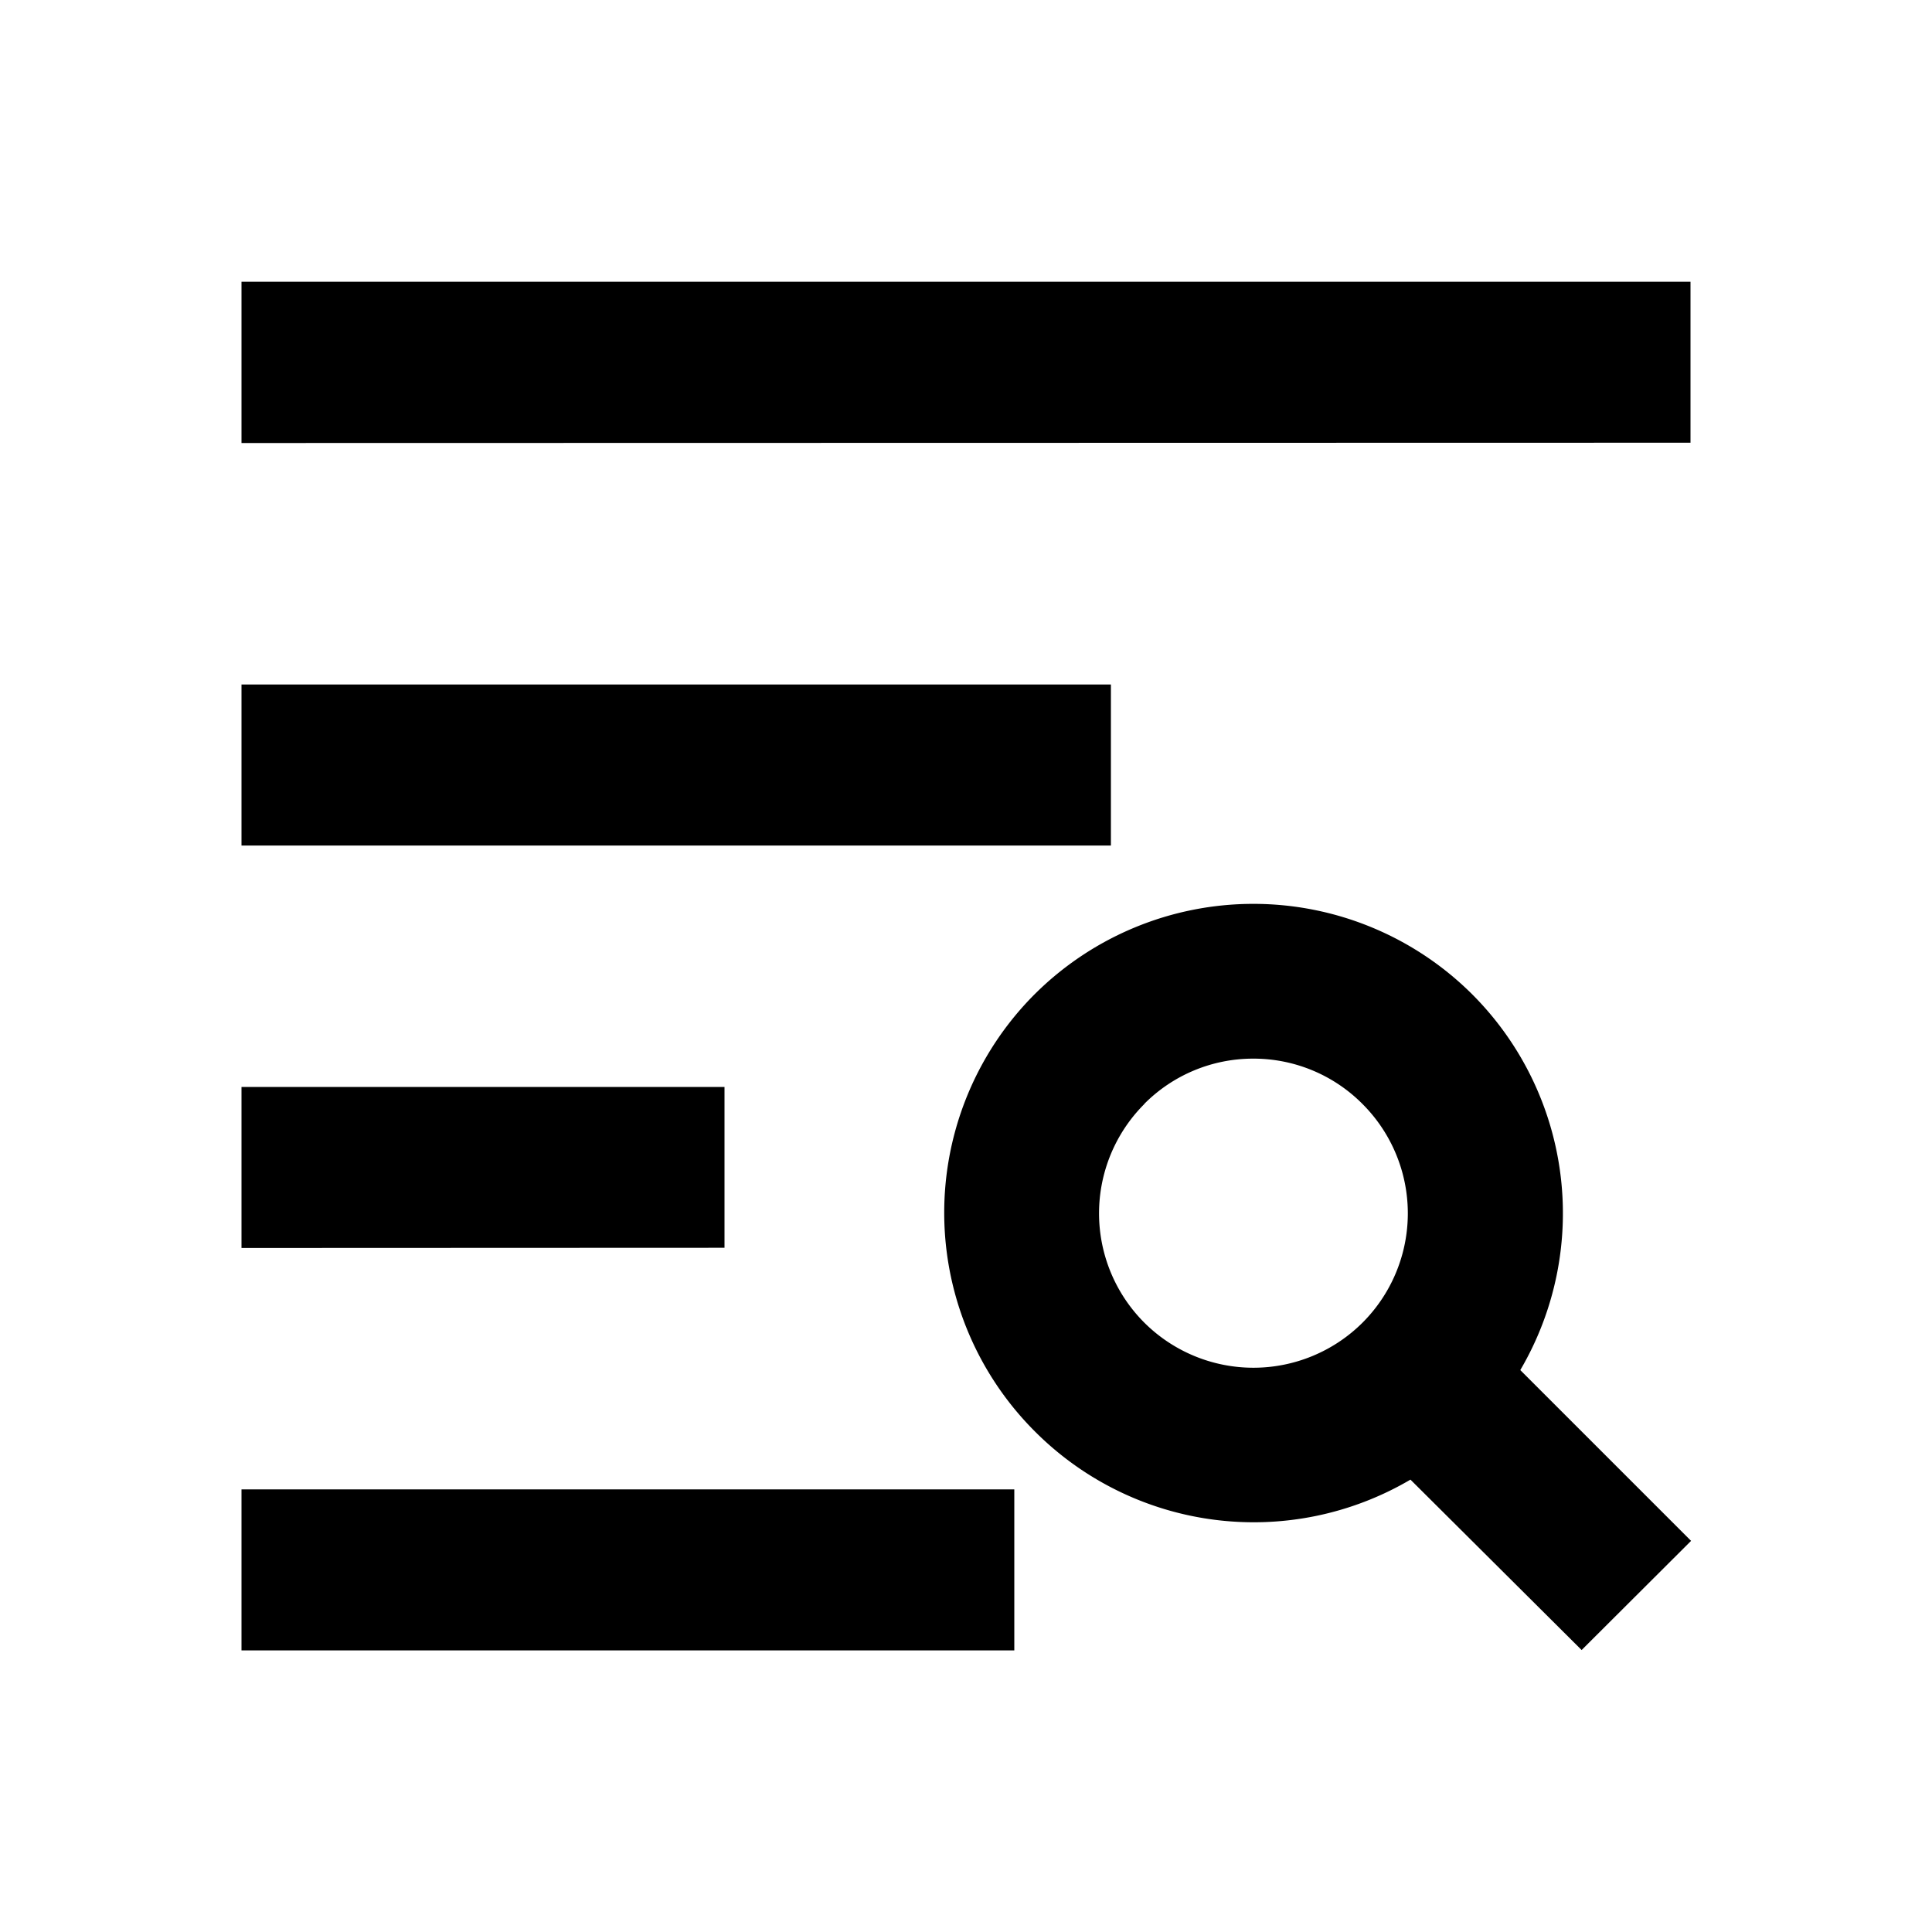 <!--
 * @Description: File Content
 * @Date: 2023-07-27 17:01:58
 * @Author: tanfengqiao
 * @LastEditTime: 2023-07-27 17:02:44
 * @LastEditors: tanfengqiao
-->
<svg xmlns="http://www.w3.org/2000/svg" width="20" height="20" viewBox="0 0 20 20">
  <path fill="none" d="M0,0H20V20H0Z" />
  <path fill="currentColor"
    d="M14952.1-4364.6a3.2,3.2,0,0,1-3.889-.5,3.2,3.2,0,0,1,0-4.526,3.208,3.208,0,0,1,4.526,0,3.206,3.206,0,0,1,.5,3.892l1.768,1.768-1.133,1.13Zm-2.755-3.888a1.6,1.6,0,0,0,0,2.263,1.6,1.6,0,0,0,2.259,0,1.6,1.6,0,0,0,0-2.263,1.588,1.588,0,0,0-1.13-.47A1.587,1.587,0,0,0,14949.345-4368.49Zm-9.346,5.656v-1.667h8v1.667Zm0-4.166v-1.667h5V-4367Zm0-4.166v-1.667h9v1.667Zm0-4.167V-4377h15v1.666Z"
    transform="translate(-14937.499 4379.917)" />
</svg>
